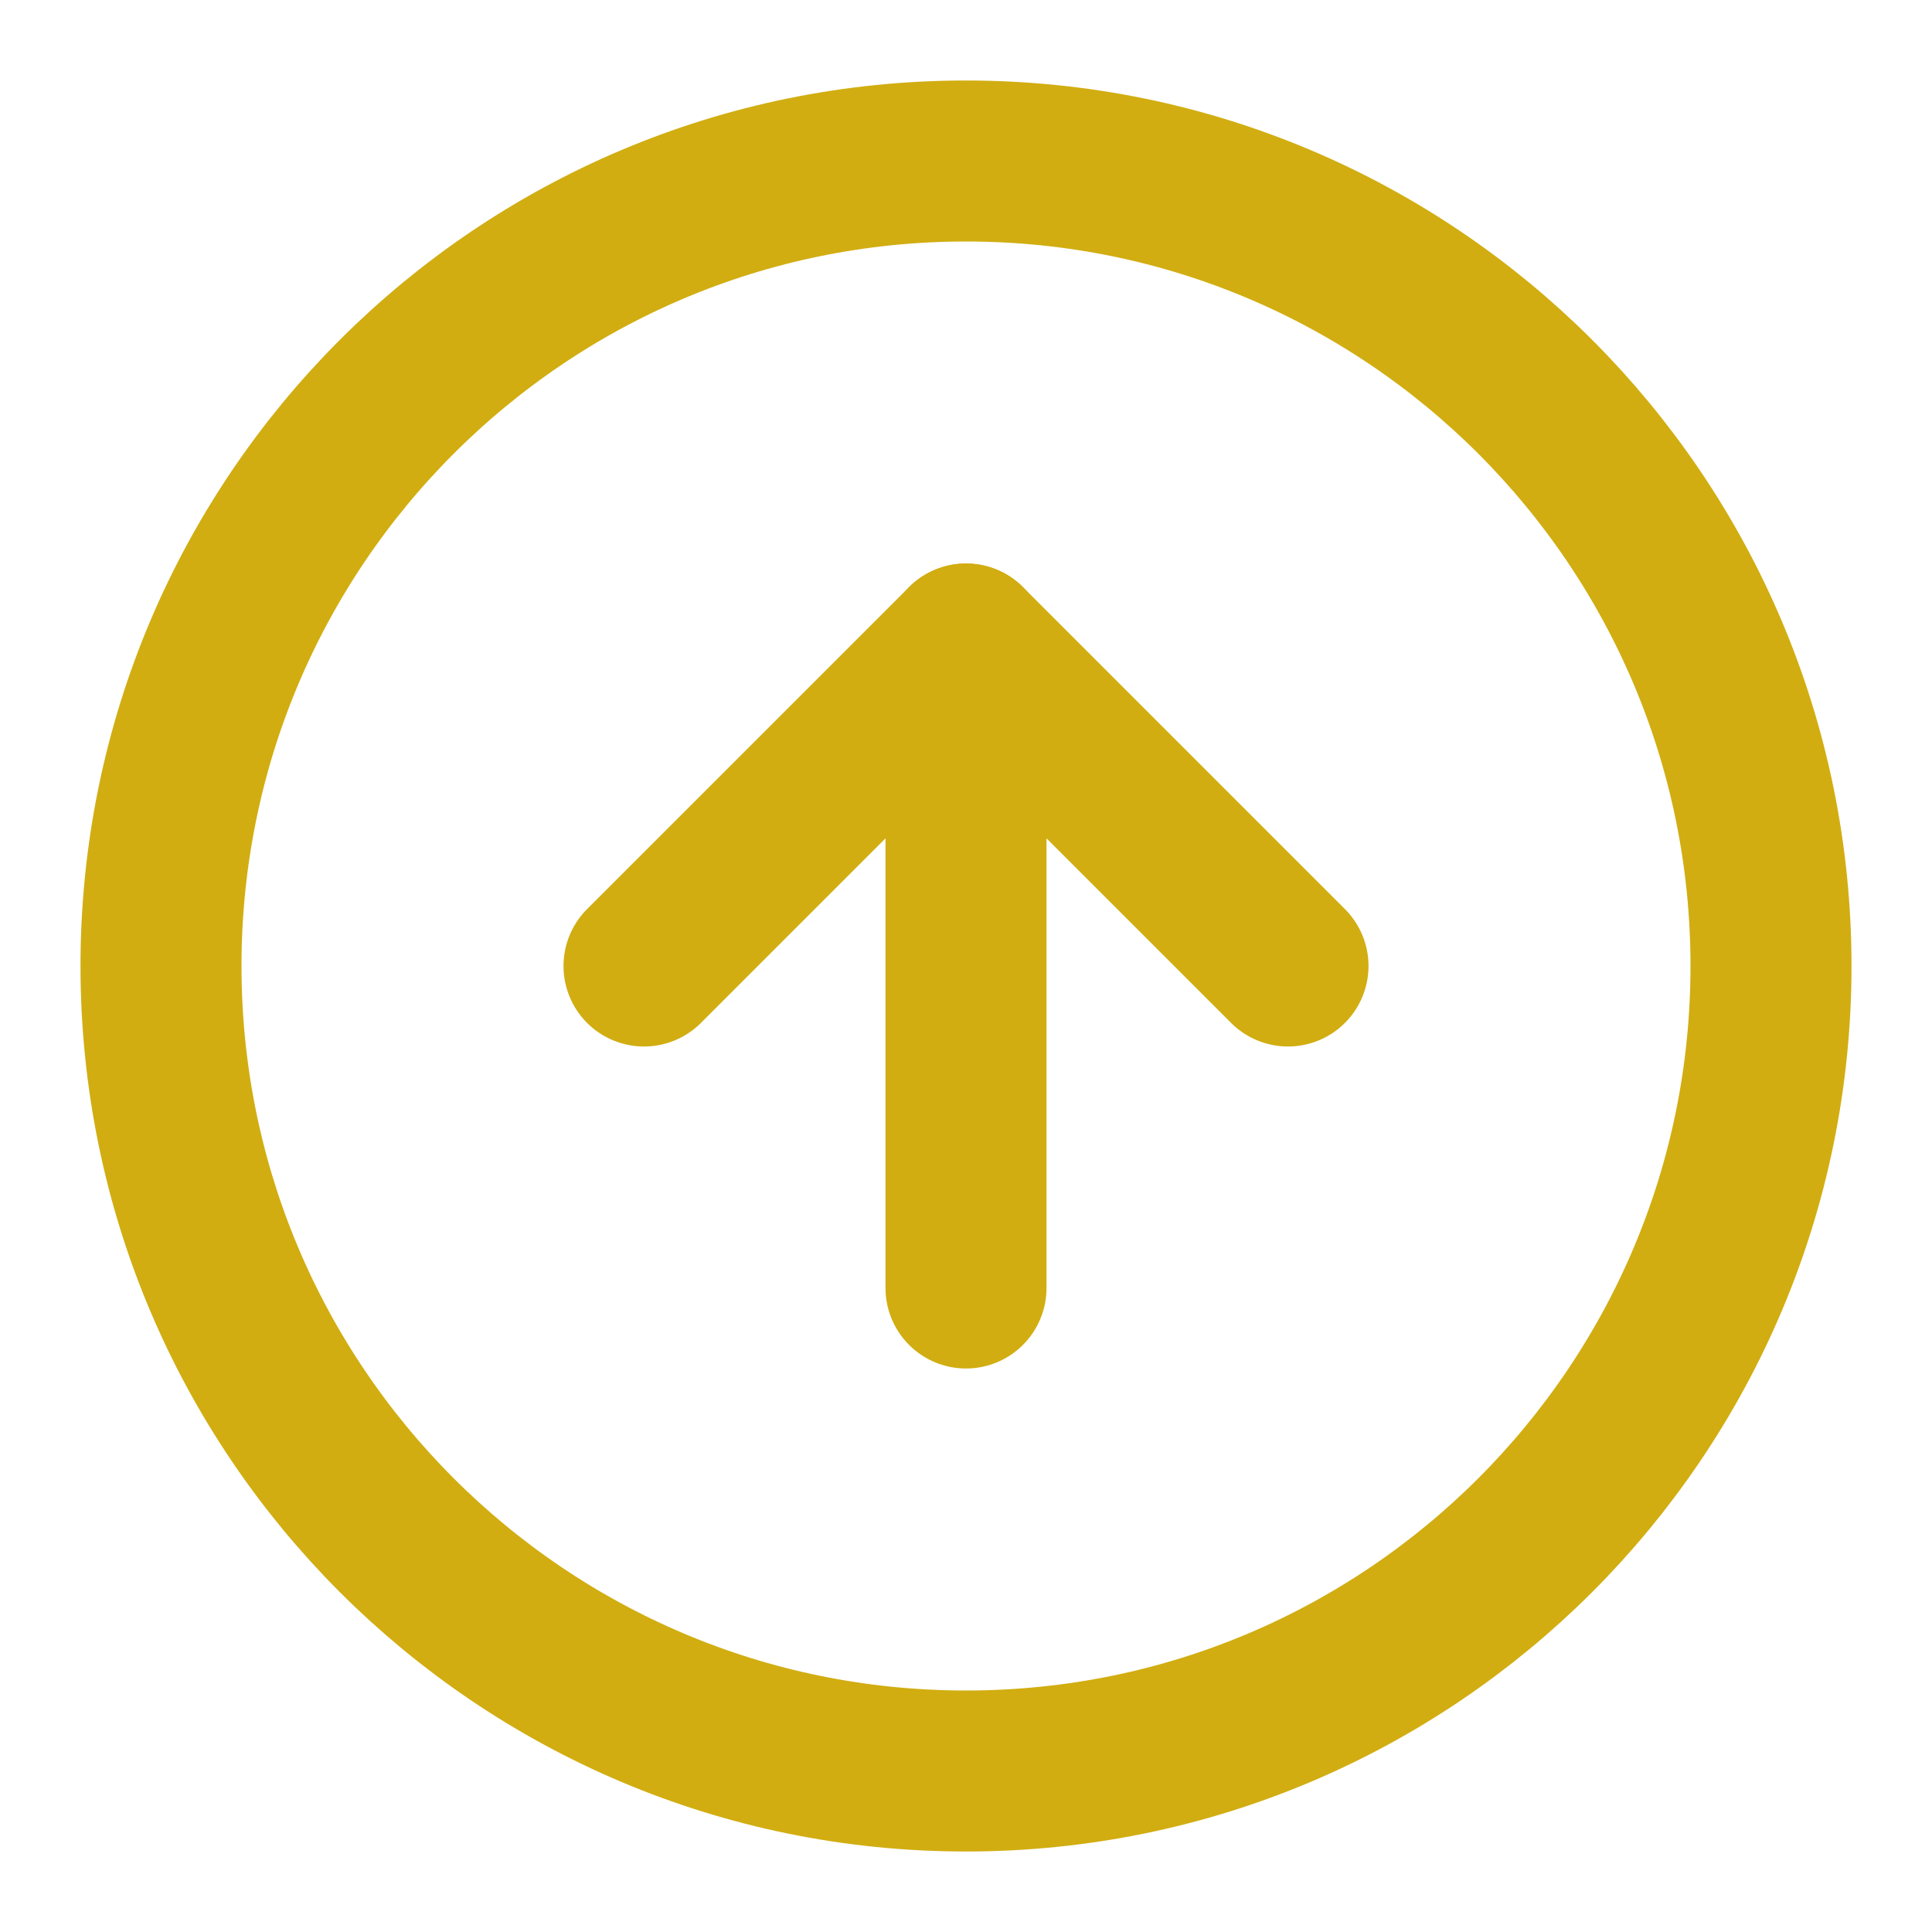 <svg width="24" height="24" viewBox="0 0 24 24" fill="none" xmlns="http://www.w3.org/2000/svg">
<path d="M12 22C17.523 22 22 17.523 22 12C22 6.477 17.523 2 12 2C6.477 2 2 6.477 2 12C2 17.523 6.477 22 12 22Z" stroke="#D1AD11" stroke-width="2" stroke-linecap="round" stroke-linejoin="round"/>
<path d="M16 12L12 8L8 12" stroke="#D1AD11" stroke-width="2" stroke-linecap="round" stroke-linejoin="round"/>
<path d="M12 16V8" stroke="#D1AD11" stroke-width="2" stroke-linecap="round" stroke-linejoin="round"/>
</svg>

